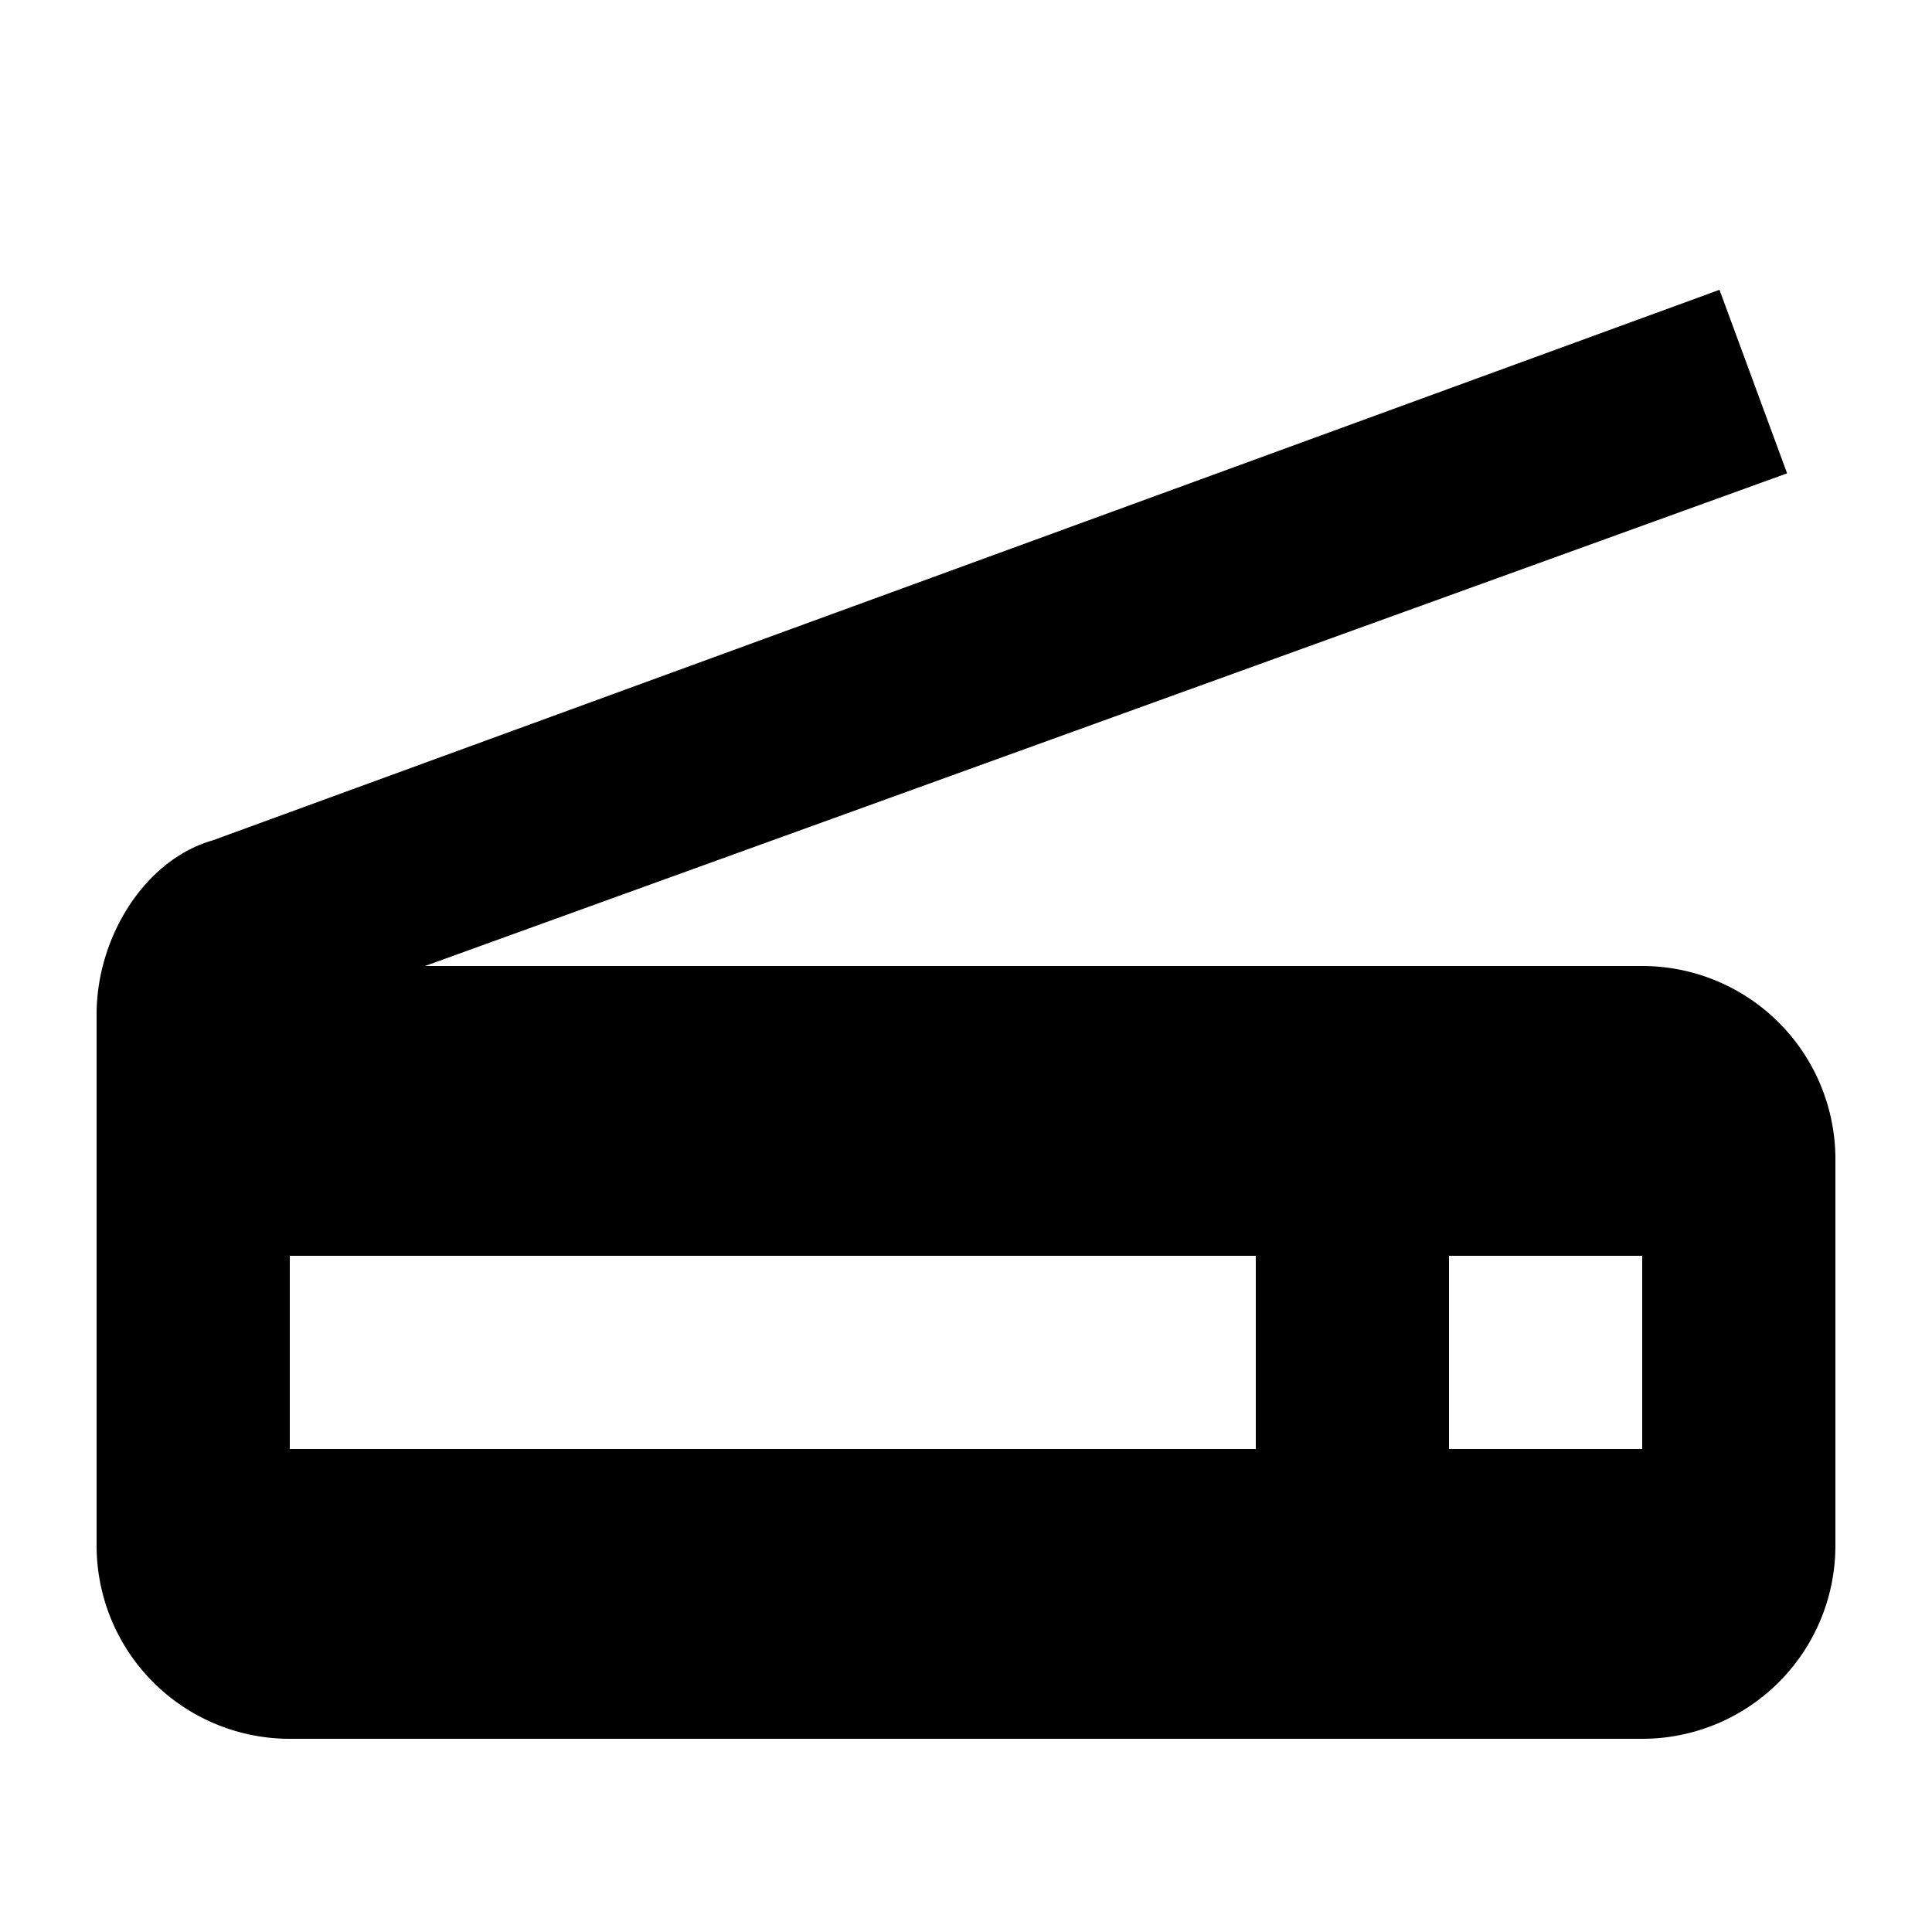 <?xml version="1.0" encoding="UTF-8"?><!DOCTYPE svg PUBLIC "-//W3C//DTD SVG 1.1//EN" "http://www.w3.org/Graphics/SVG/1.1/DTD/svg11.dtd"><svg xmlns="http://www.w3.org/2000/svg" xmlns:xlink="http://www.w3.org/1999/xlink" version="1.1" id="mdi-scanner" width="24" height="24" viewBox="2 2 20 20"><path d="M4.2,10.7L19.8,5L20.5,6.9L6.4,12H19A2,2 0 0,1 21,14V18A2,2 0 0,1 19,20H5A2,2 0 0,1 3,18V12.5C3,11.7 3.5,10.9 4.2,10.7M17,17H19V15H17V17M5,17H15V15H5V17Z" /></svg>